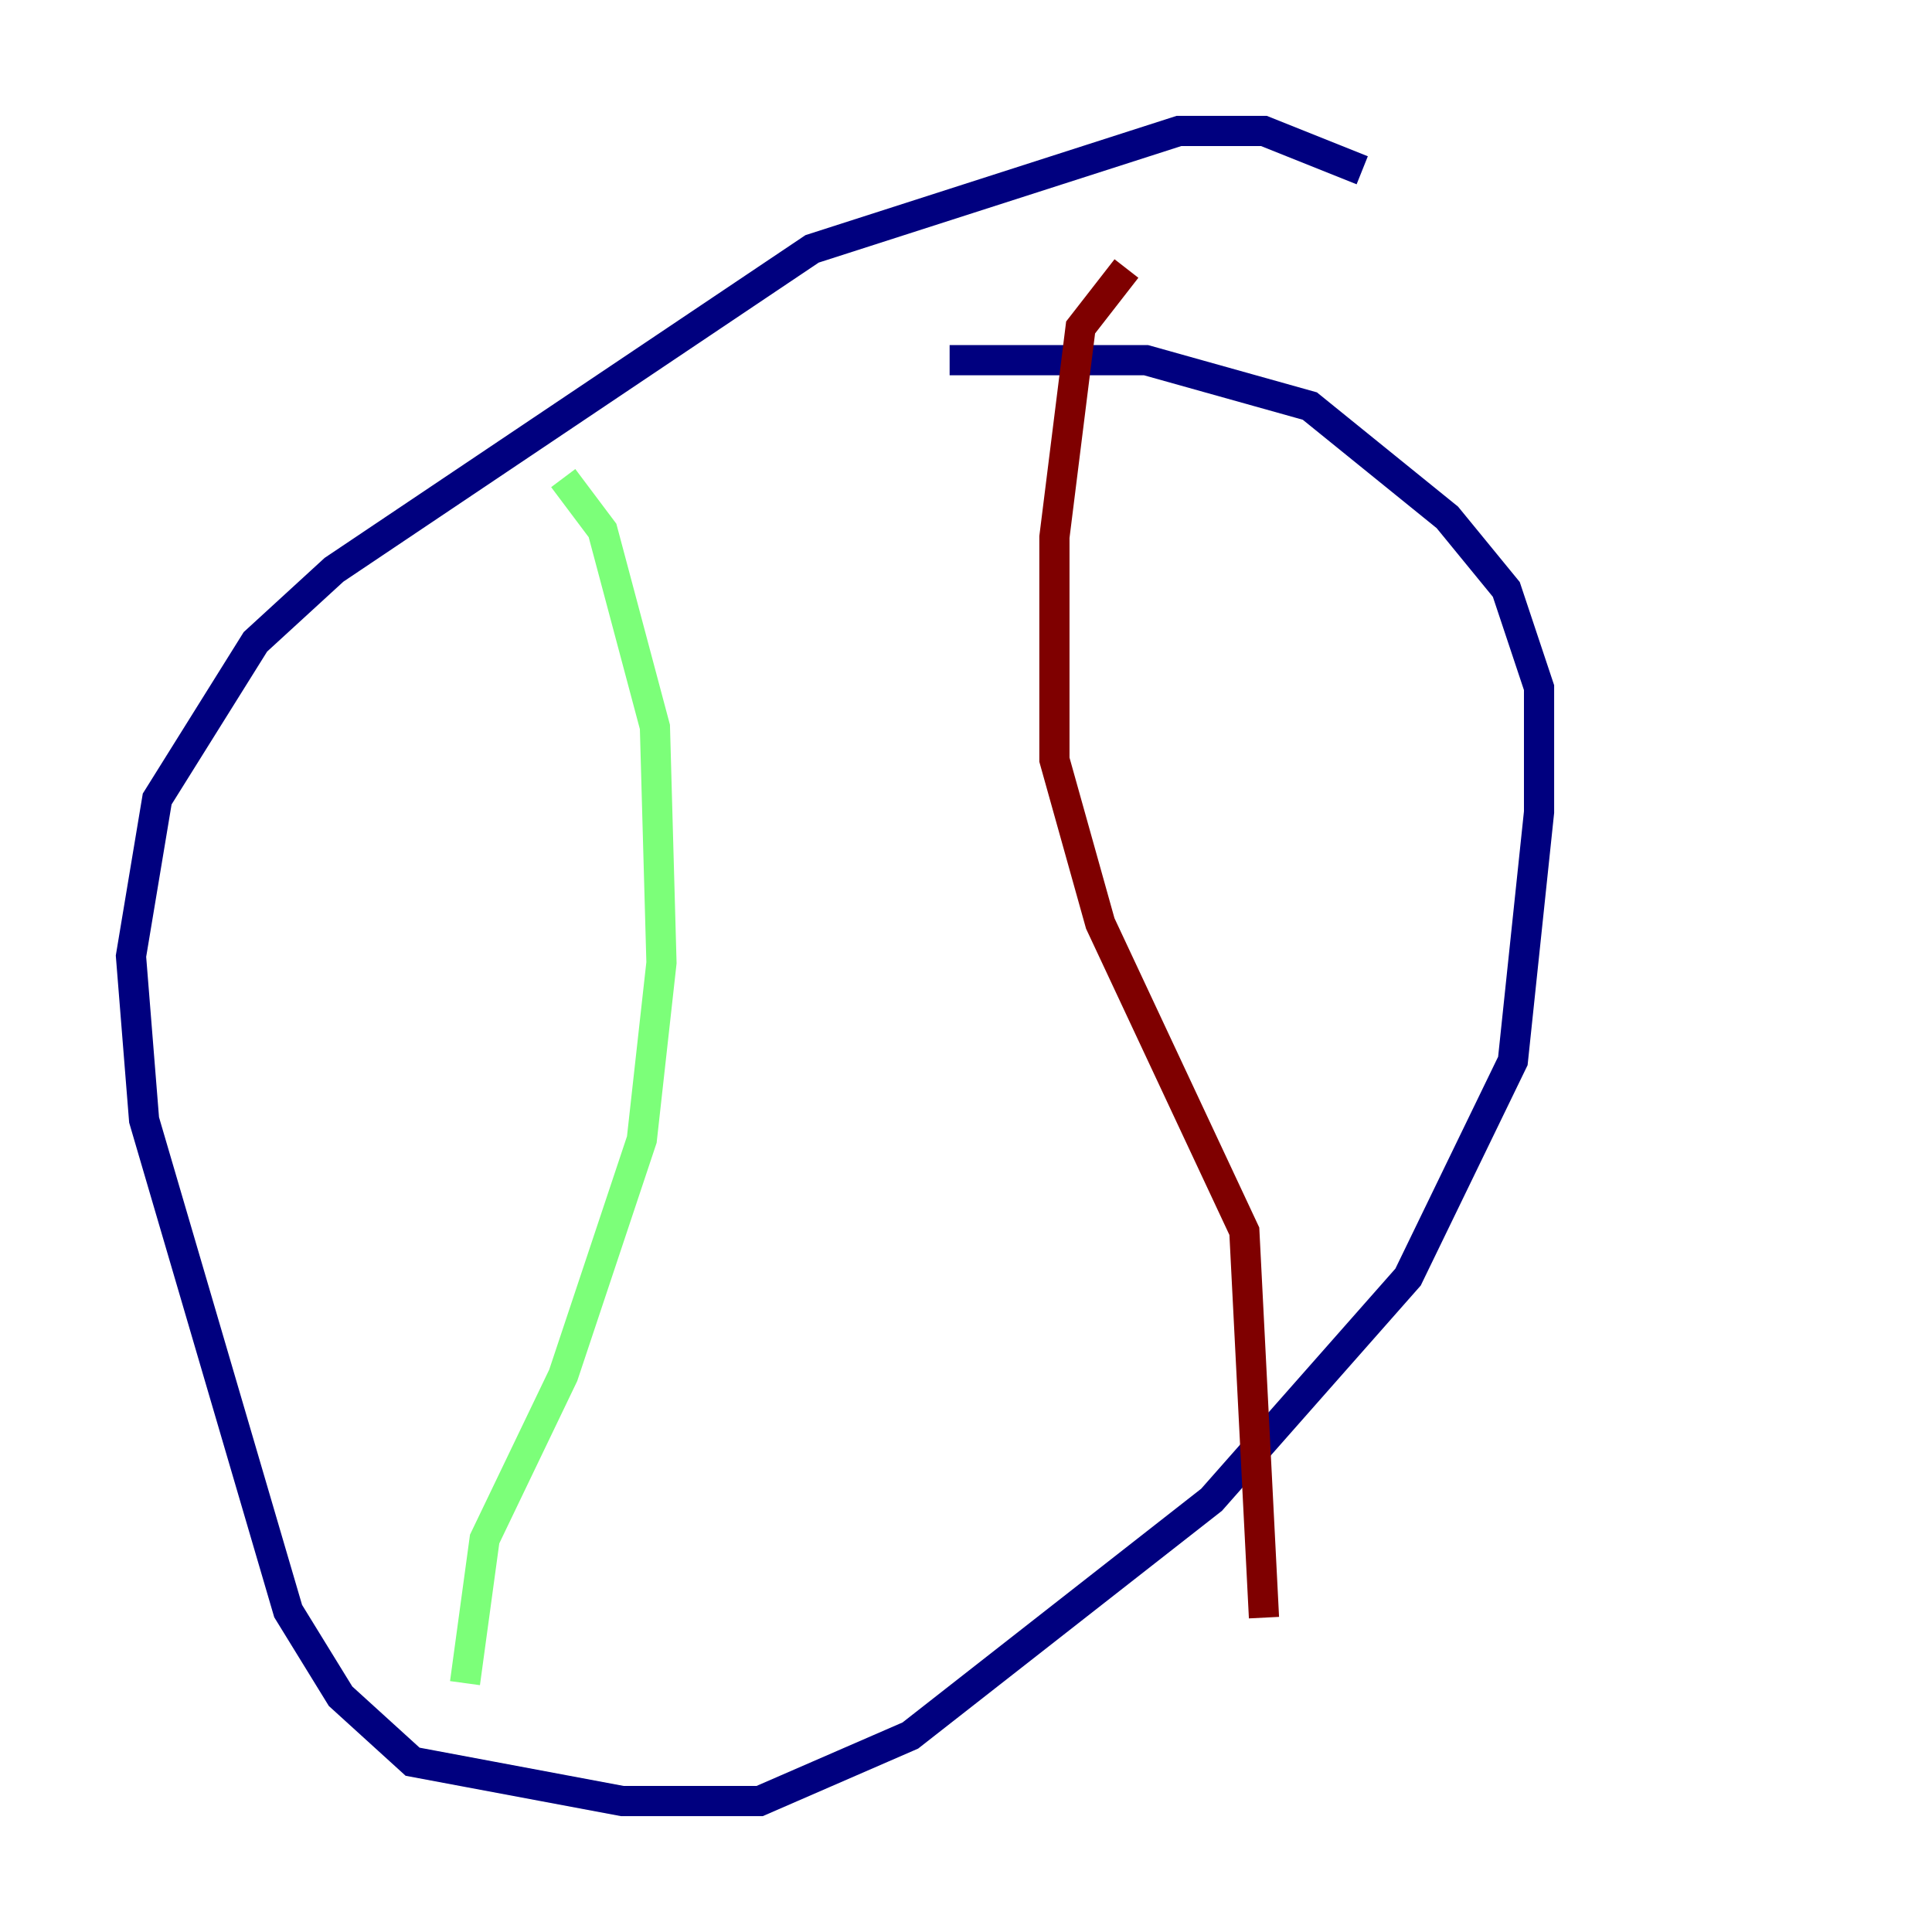 <?xml version="1.0" encoding="utf-8" ?>
<svg baseProfile="tiny" height="128" version="1.2" viewBox="0,0,128,128" width="128" xmlns="http://www.w3.org/2000/svg" xmlns:ev="http://www.w3.org/2001/xml-events" xmlns:xlink="http://www.w3.org/1999/xlink"><defs /><polyline fill="none" points="90.251,11.281 83.742,8.678 78.102,8.678 53.803,16.488 22.129,37.749 16.922,42.522 10.414,52.936 8.678,63.349 9.546,74.197 19.091,106.739 22.563,112.38 27.336,116.719 41.22,119.322 50.332,119.322 60.312,114.983 80.271,99.363 93.288,84.61 100.231,70.291 101.966,53.803 101.966,45.559 99.797,39.051 95.891,34.278 86.78,26.902 75.932,23.864 62.915,23.864" stroke="#00007f" stroke-width="2" /><polyline fill="none" points="37.315,31.675 39.919,35.146 43.39,48.163 43.824,63.783 42.522,75.498 37.315,91.119 32.108,101.966 30.807,111.512" stroke="#7cff79" stroke-width="2" /><polyline fill="none" points="74.63,17.79 71.593,21.695 69.858,35.58 69.858,50.332 72.895,61.18 82.441,81.573 83.742,107.173" stroke="#7f0000" stroke-width="2" /></svg>